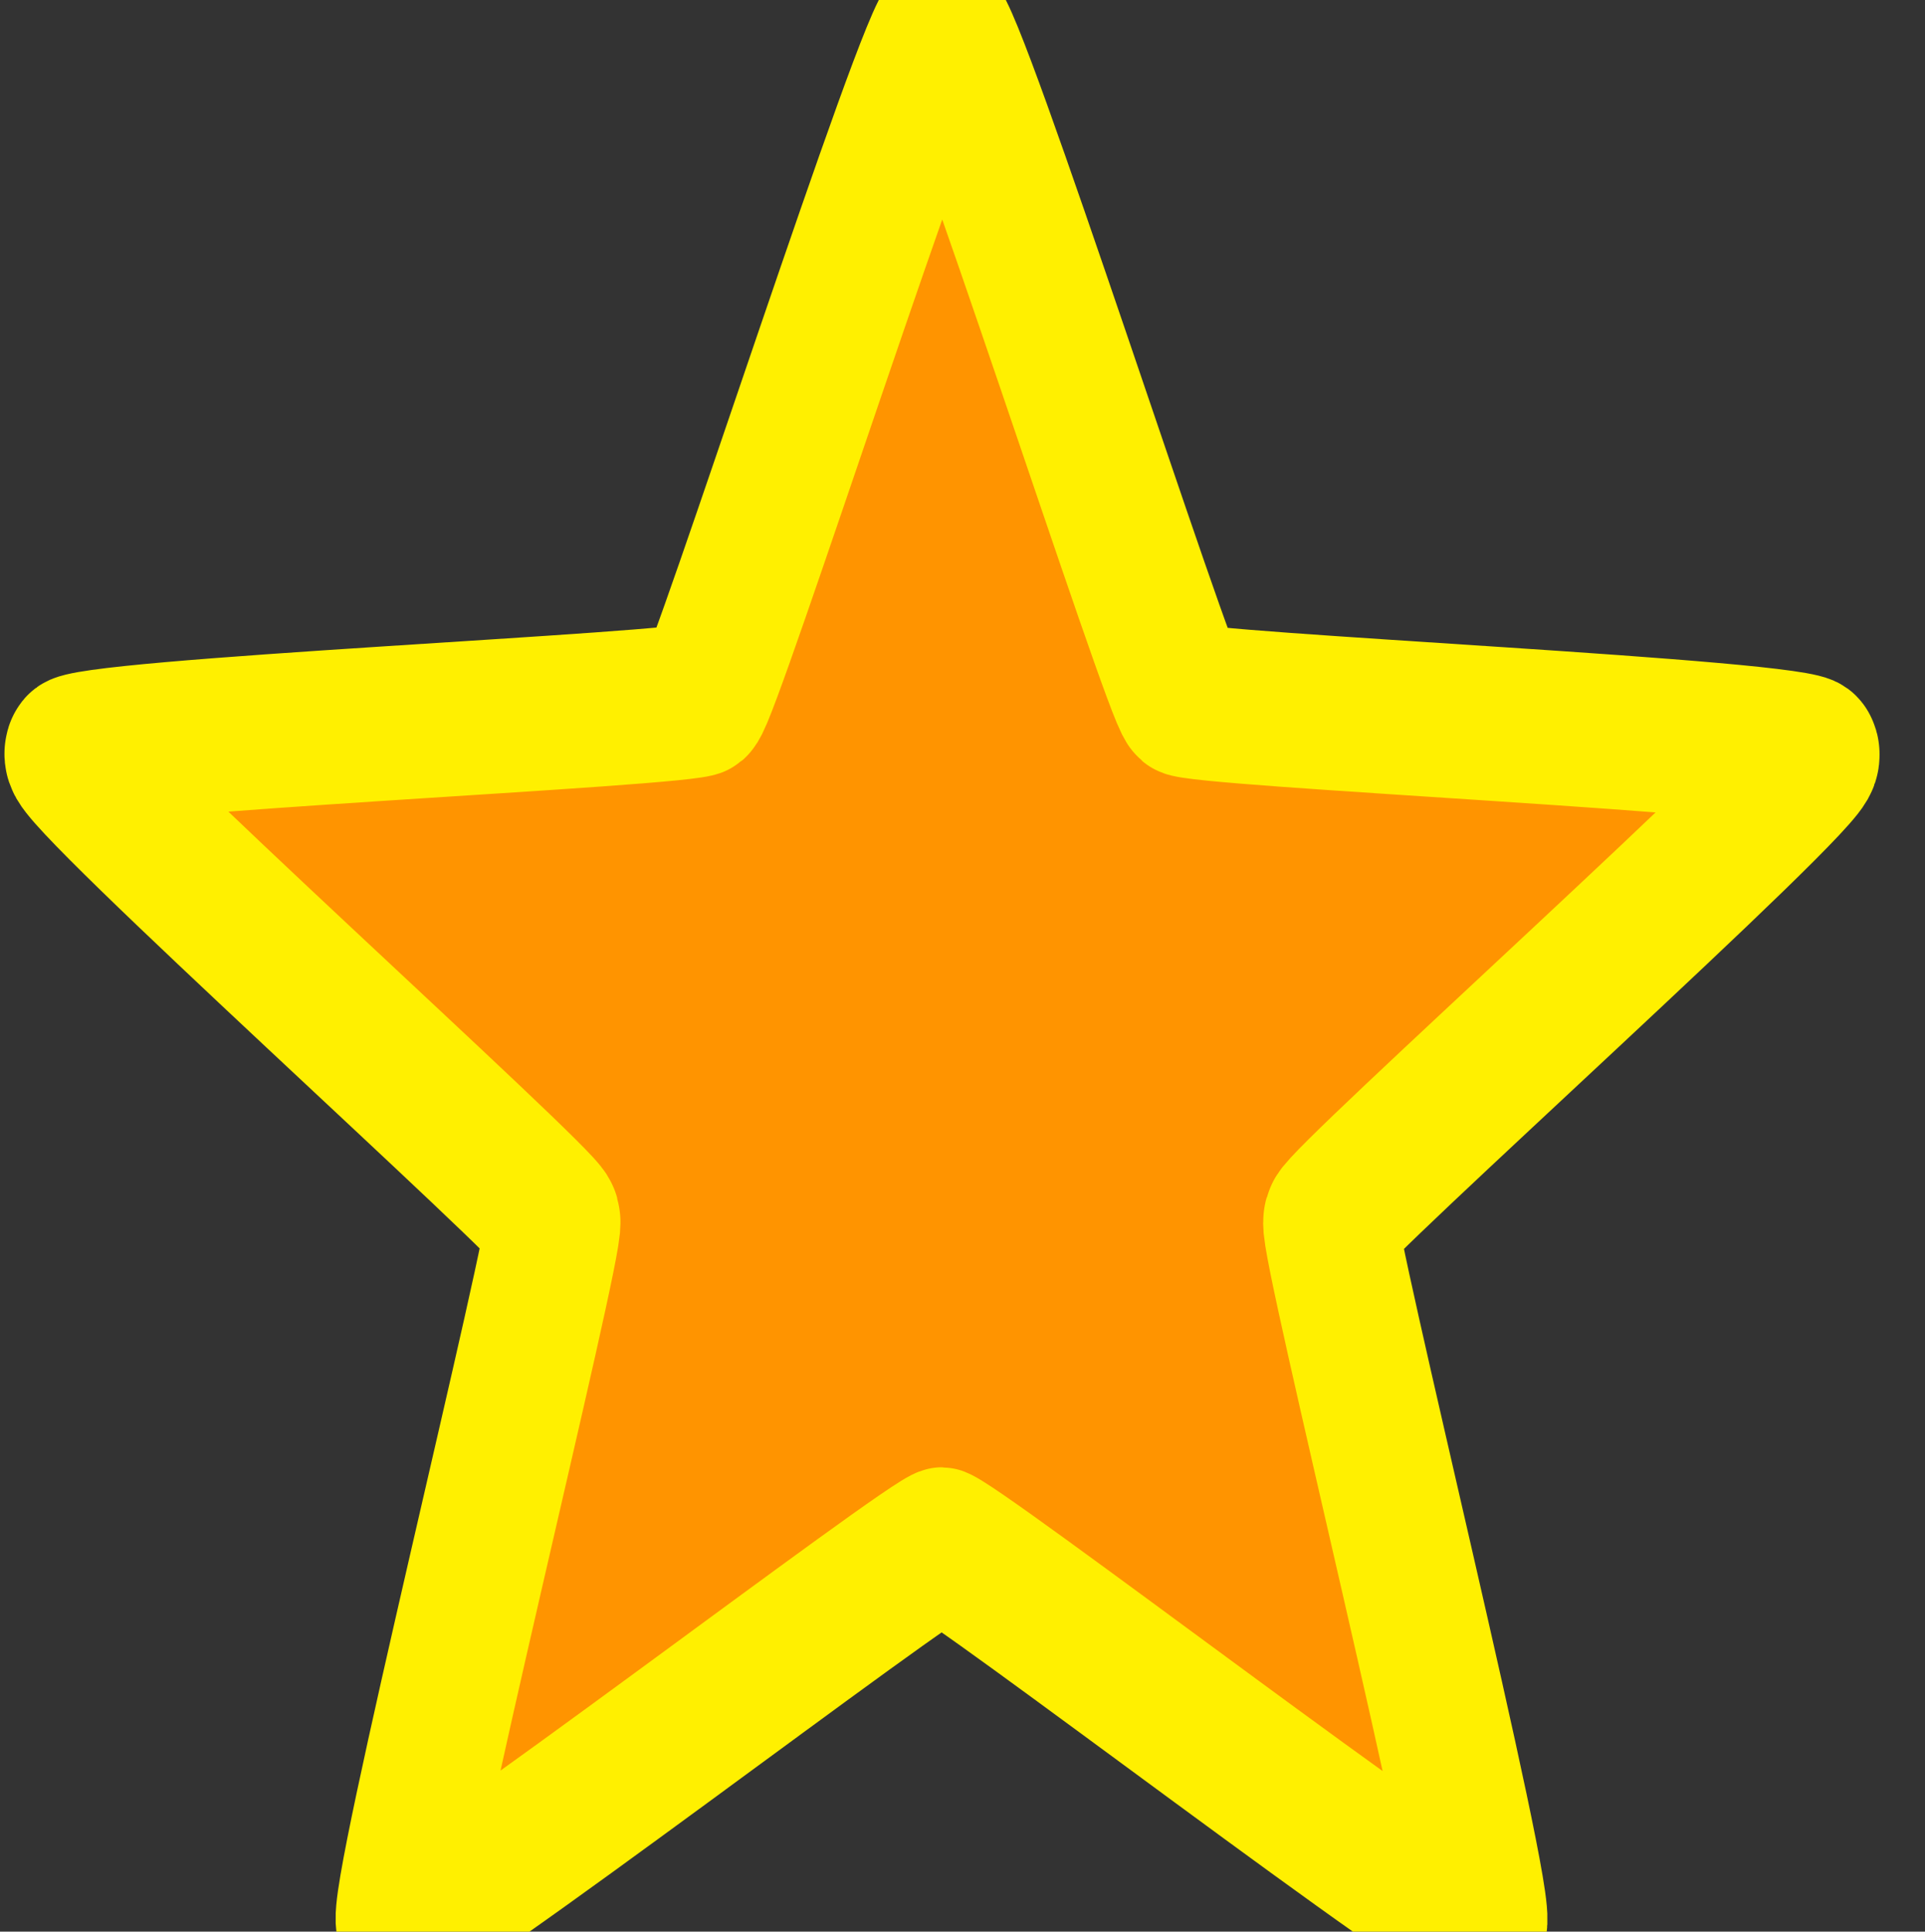 <?xml version="1.0" encoding="UTF-8" standalone="no"?>
<!-- Created with Inkscape (http://www.inkscape.org/) -->

<svg
   xmlns:dc="http://purl.org/dc/elements/1.1/"
   xmlns:cc="http://creativecommons.org/ns#"
   xmlns:rdf="http://www.w3.org/1999/02/22-rdf-syntax-ns#"
   xmlns:svg="http://www.w3.org/2000/svg"
   xmlns="http://www.w3.org/2000/svg"
   xmlns:sodipodi="http://sodipodi.sourceforge.net/DTD/sodipodi-0.dtd"
   xmlns:inkscape="http://www.inkscape.org/namespaces/inkscape"
   width="4.993"
   height="5.01"
   id="svg2"
   version="1.1"
   inkscape:version="0.48.4 r9939"
   sodipodi:docname="star-full.svg">
  <rect width="100%" height="100%" fill="#333333" stroke="none"/>
  <defs
     id="defs4" />
  <sodipodi:namedview
     id="base"
     pagecolor="#ffffff"
     bordercolor="#666666"
     borderopacity="1.0"
     inkscape:pageopacity="0.0"
     inkscape:pageshadow="2"
     inkscape:zoom="3.959798"
     inkscape:cx="-57.741124"
     inkscape:cy="20.736818"
     inkscape:document-units="px"
     inkscape:current-layer="layer1"
     showgrid="false"
     fit-margin-top="0"
     fit-margin-left="0"
     fit-margin-right="0"
     fit-margin-bottom="0"
     inkscape:window-width="1920"
     inkscape:window-height="1018"
     inkscape:window-x="-8"
     inkscape:window-y="-8"
     inkscape:window-maximized="1" />
  <g
     inkscape:label="Layer 1"
     inkscape:groupmode="layer"
     id="layer1"
     transform="translate(12.83,-653.826)">
    <path
       sodipodi:type="star"
       style="fill:#ff9400;fill-opacity:1;stroke:#fff000;stroke-width:50;stroke-linejoin:round;stroke-miterlimit:4;stroke-opacity:1;stroke-dasharray:none"
       id="path2987"
       sodipodi:sides="5"
       sodipodi:cx="288.57144"
       sodipodi:cy="100.93361"
       sodipodi:r1="338.97949"
       sodipodi:r2="151.52287"
       sodipodi:arg1="0.94296363"
       sodipodi:arg2="1.5712821"
       inkscape:flatsided="false"
       inkscape:rounded="0.025639645"
       inkscape:randomized="0"
       d="M 487.685,375.271 C 482.83,378.795 294.498,252.459 288.498,252.456 282.498,252.454 94.043,378.606 89.191,375.077 84.339,371.548 146.293,153.394 144.442,147.687 142.591,141.98 -35.623,1.732 -33.766,-3.973 -31.909,-9.679 194.712,-18.17 199.568,-21.694 c 4.856,-3.524 83.168,-216.355 89.168,-216.352 6,0.003 84.106,212.909 88.958,216.438 4.852,3.529 231.466,12.24 233.317,17.948 1.851,5.707 -176.499,145.782 -178.355,151.487 -1.857,5.705 59.886,223.92 55.03,227.444 z"
       inkscape:transform-center-x="-0.070314052"
       inkscape:transform-center-y="-0.1470222"
       transform="matrix(0.007,0,0,0.008,-12.407,655.812)" />
  </g>
</svg>
